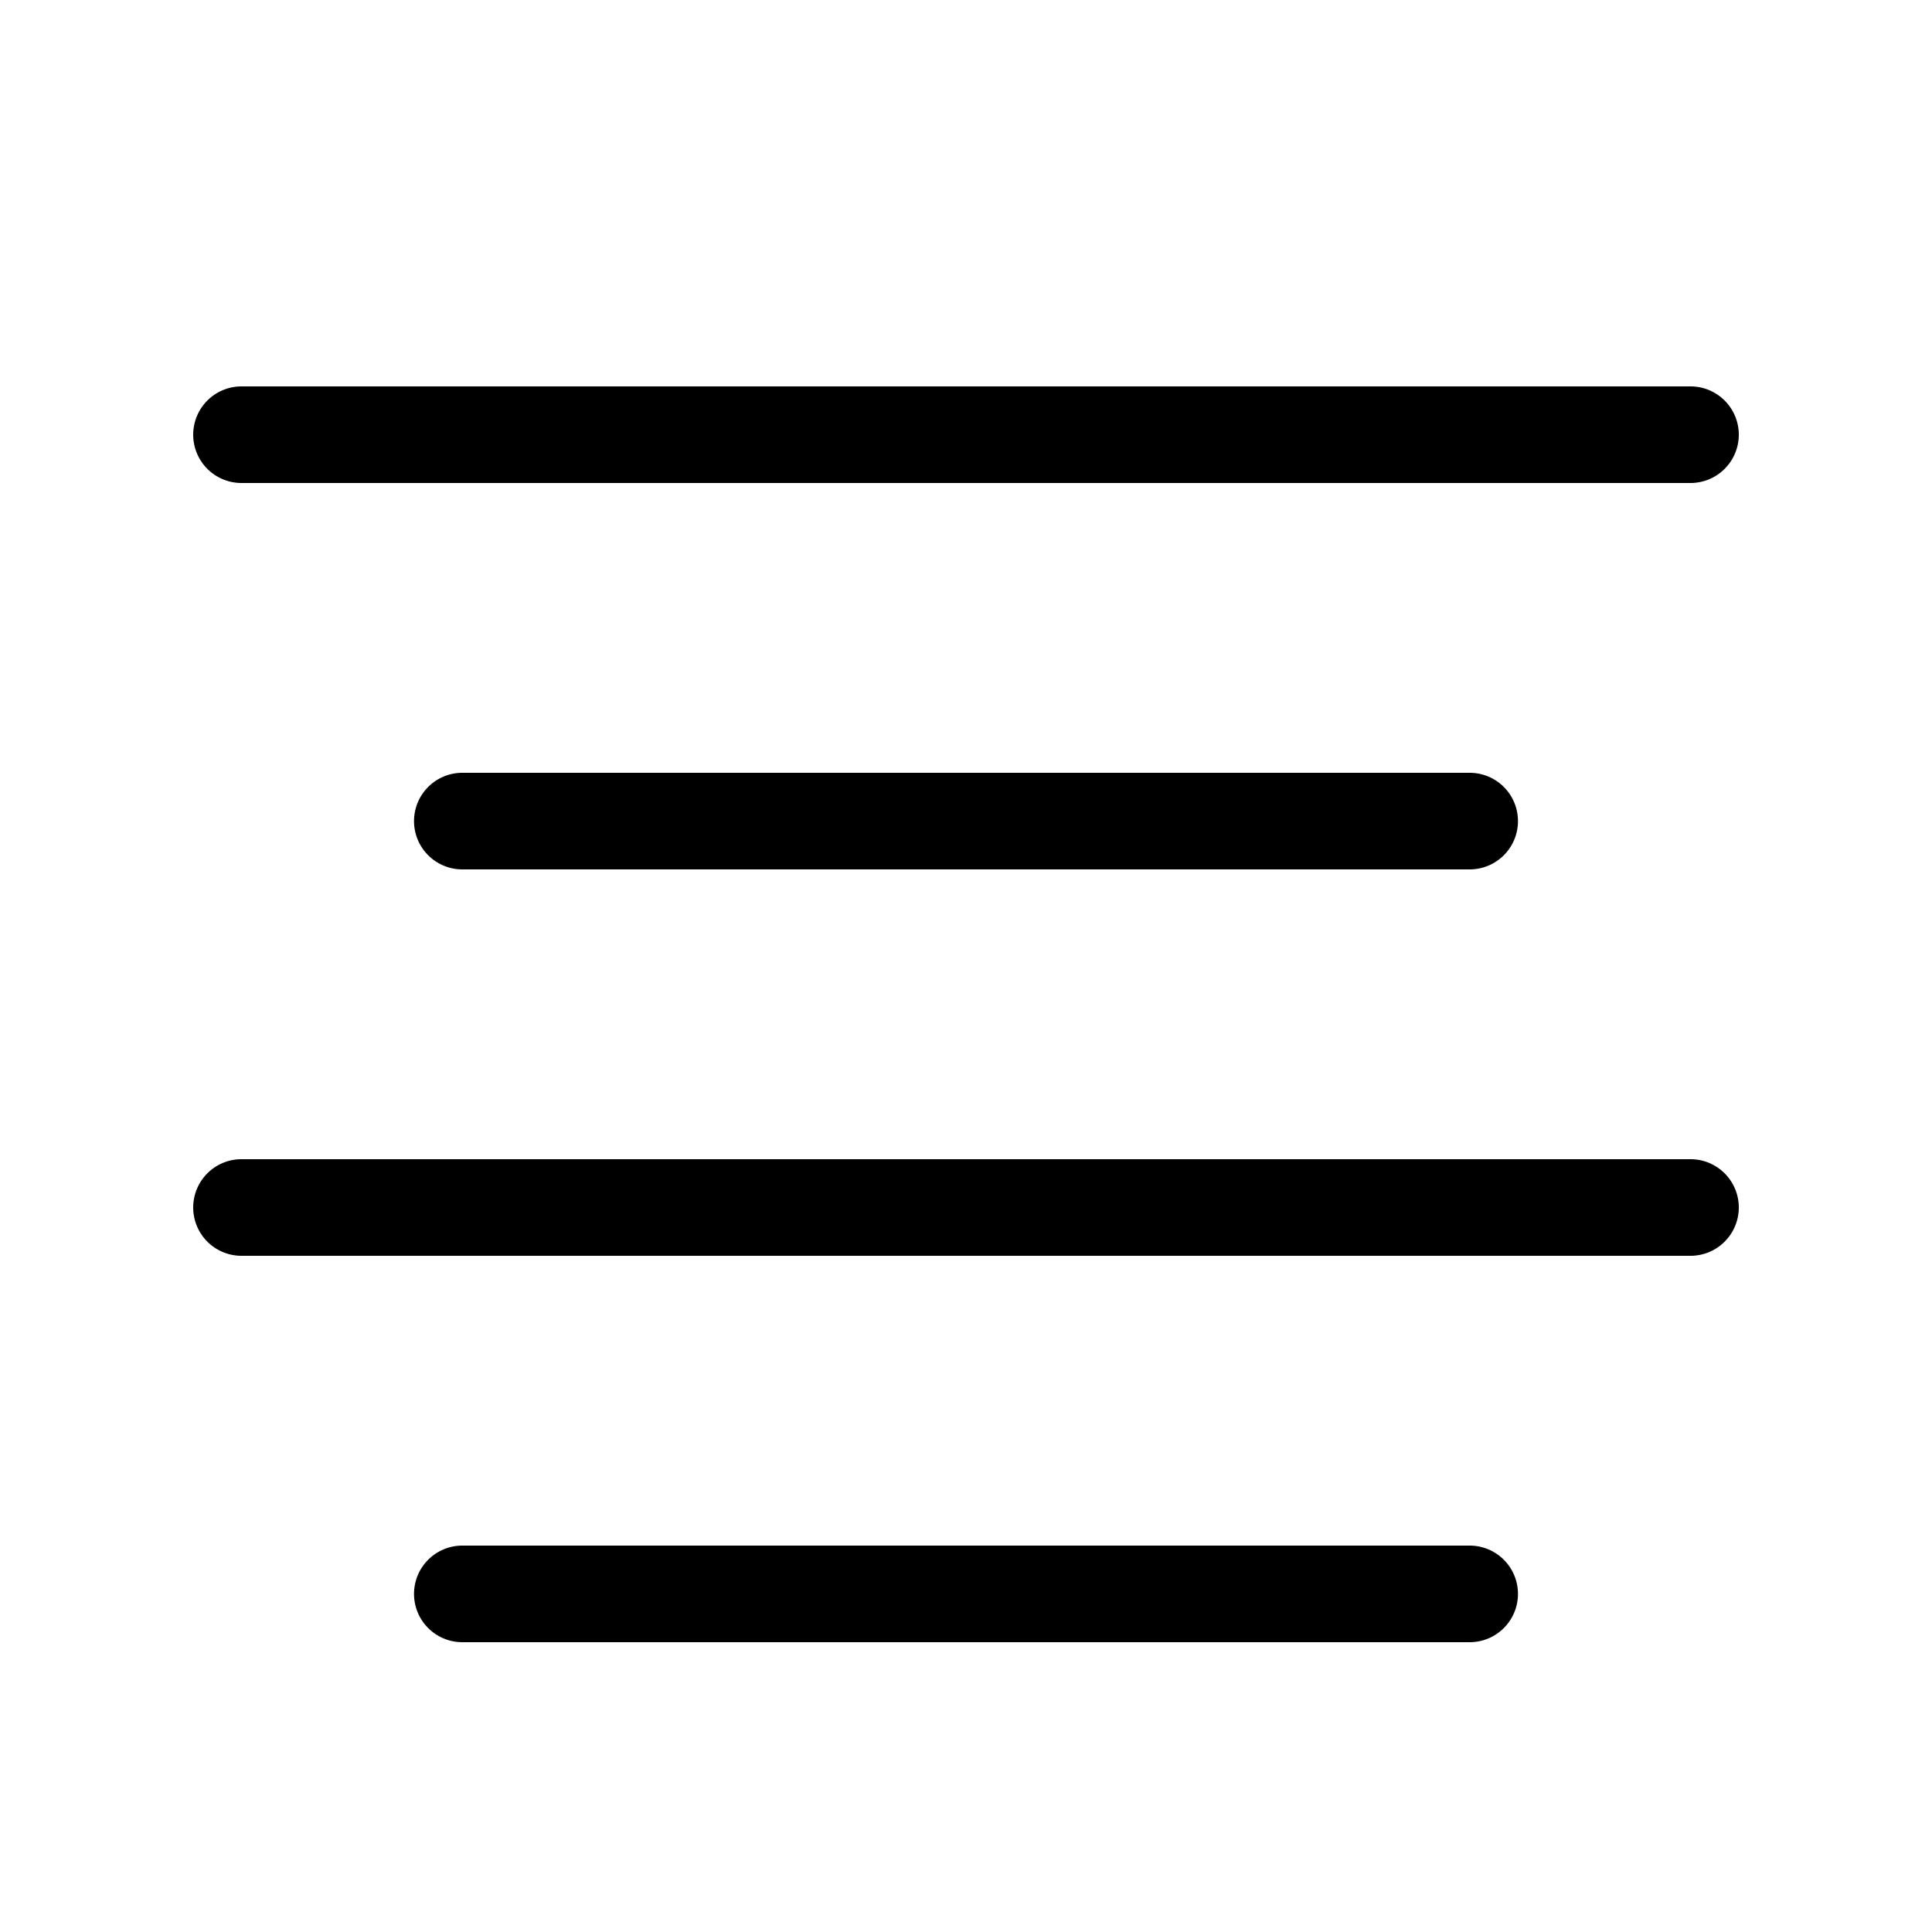 <svg width="20" height="20" viewBox="0 0 20 20" xmlns="http://www.w3.org/2000/svg"><path d="M4.286 16.5a.5.5 0 0 0 .5.5h10.428a.5.5 0 1 0 0-1H4.786a.5.5 0 0 0-.5.5zM2 12.5a.5.5 0 0 0 .5.5h15a.5.5 0 1 0 0-1h-15a.5.5 0 0 0-.5.5zm2.286-4a.5.5 0 0 0 .5.5h10.428a.5.5 0 1 0 0-1H4.786a.5.5 0 0 0-.5.5zM2 4.5a.5.5 0 0 0 .5.5h15a.5.5 0 1 0 0-1h-15a.5.5 0 0 0-.5.5z" fill="#000" fill-rule="evenodd"/></svg>